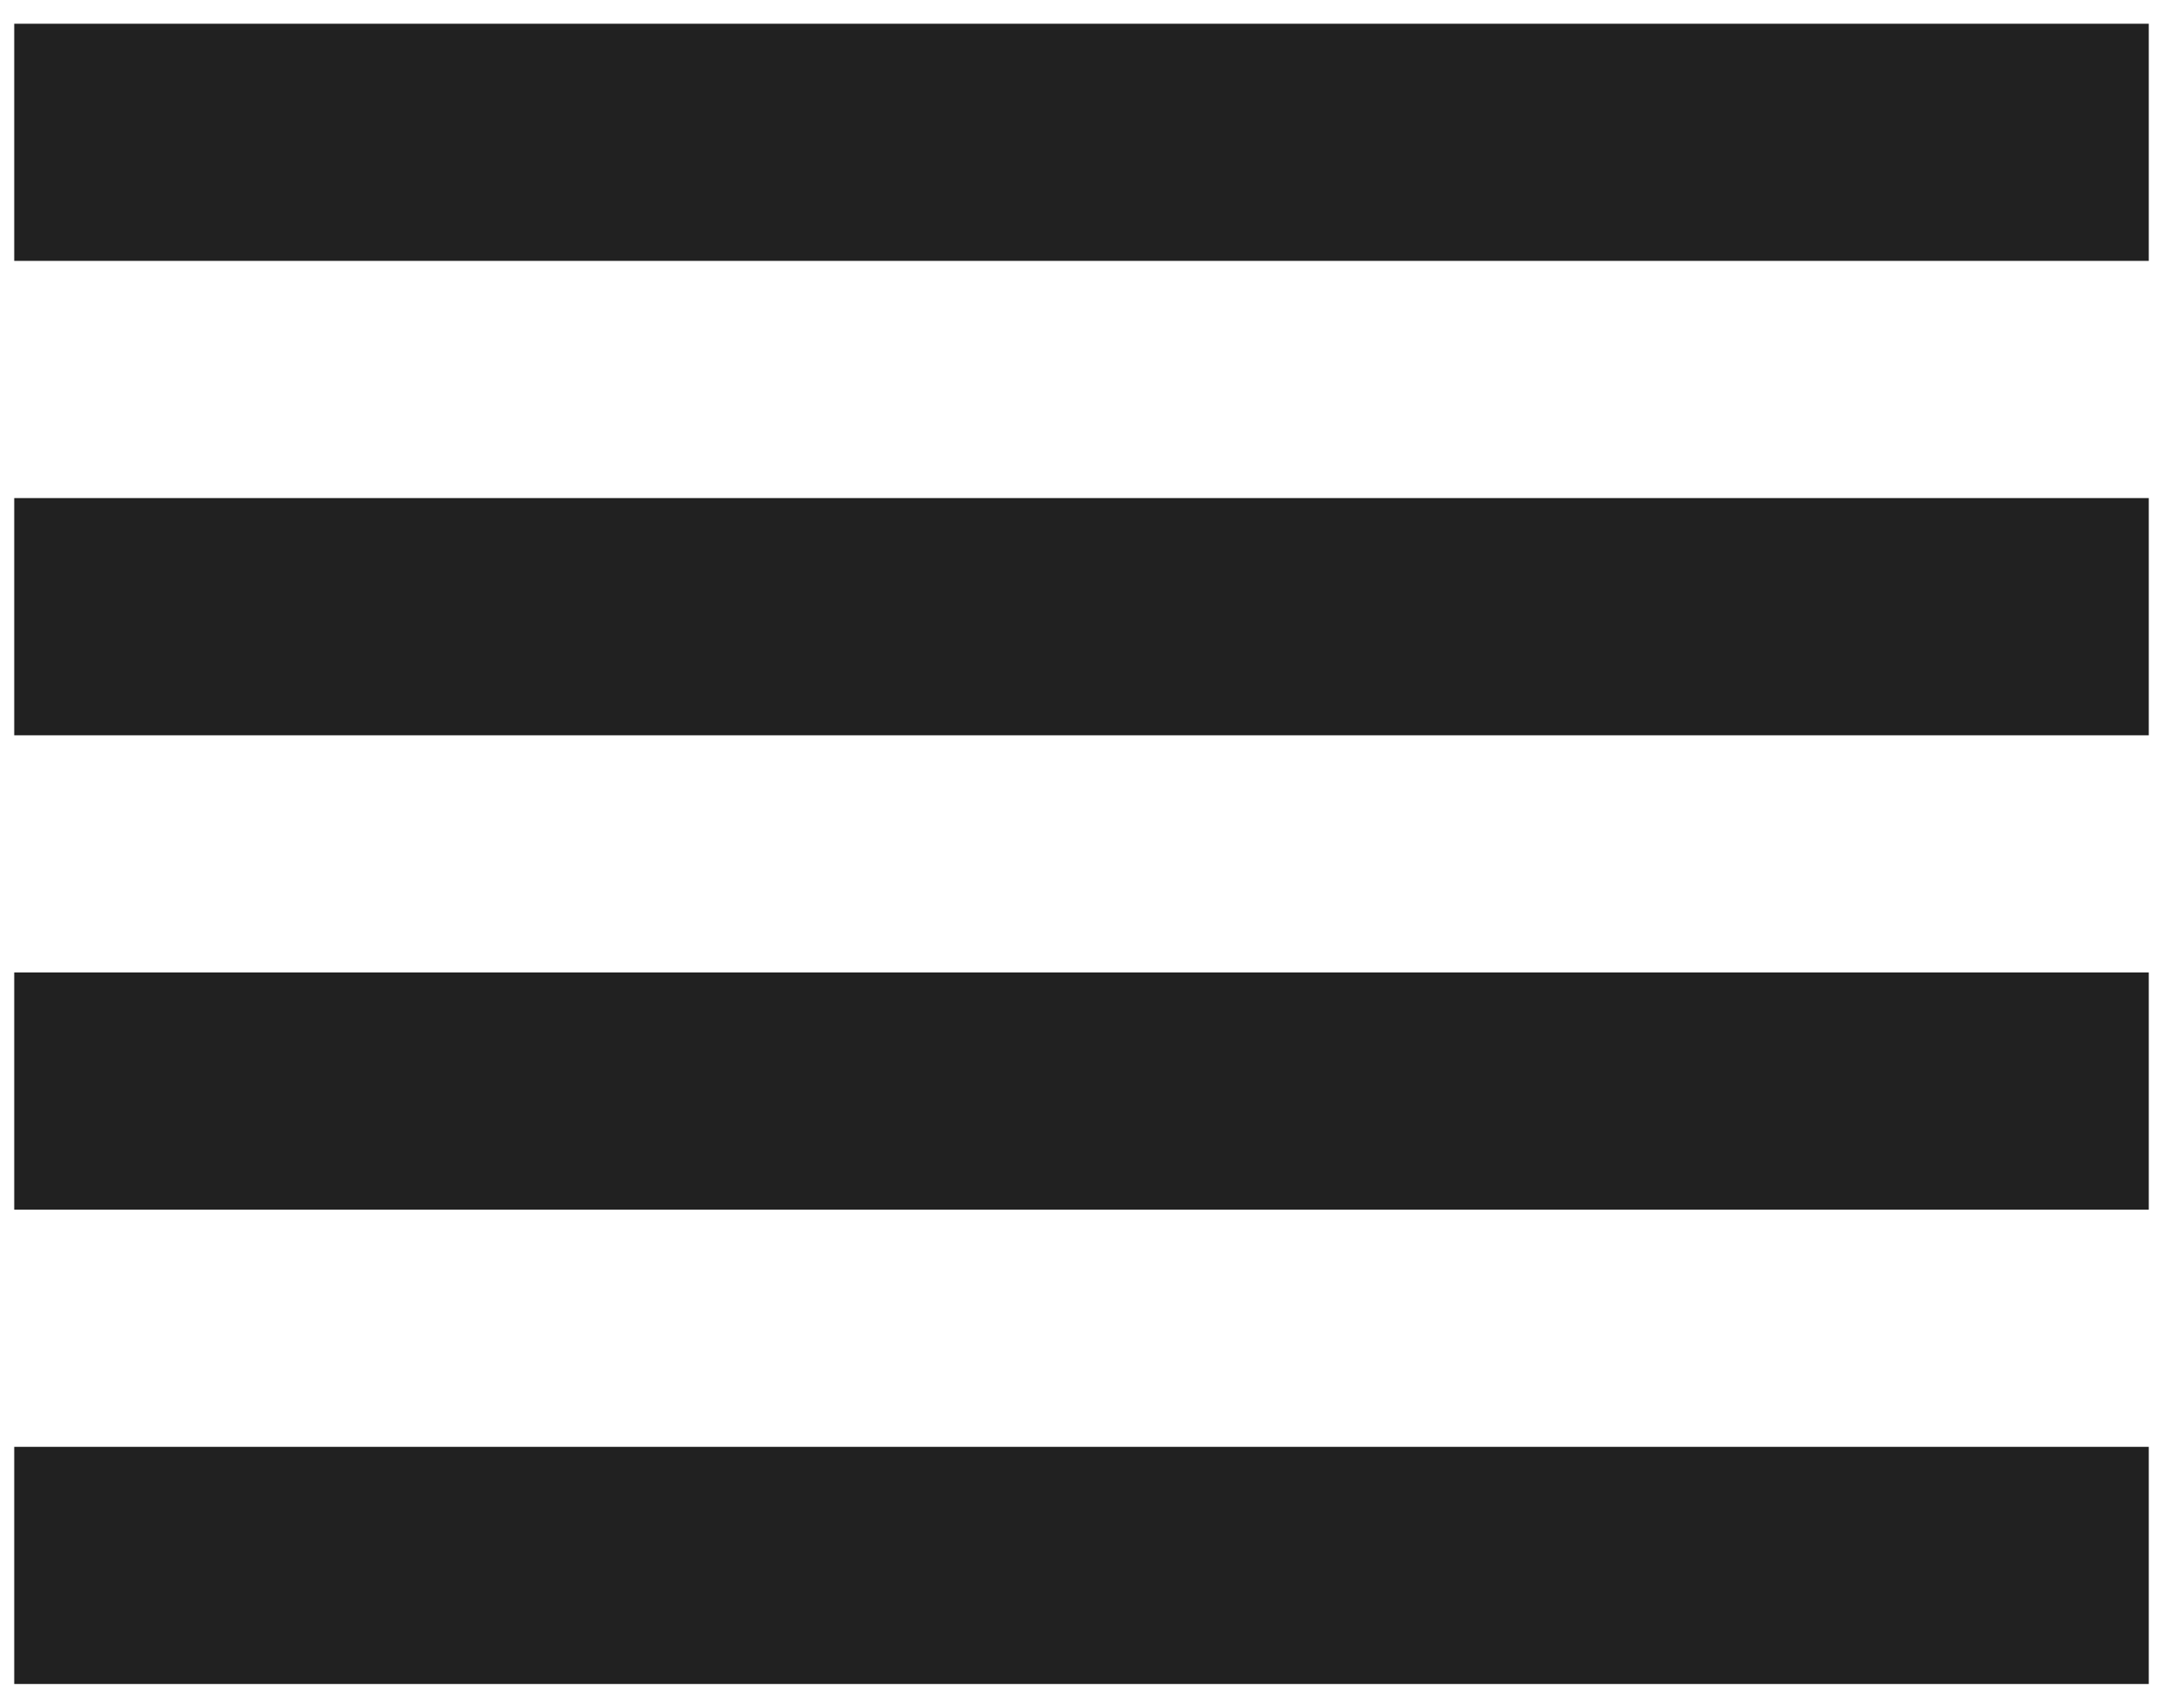 <svg width="38" height="30" viewBox="0 0 38 30" fill="none" xmlns="http://www.w3.org/2000/svg">
<path d="M0.25 21.25H37.75V17.083H0.25V21.25ZM0.25 29.583H37.75V25.417H0.25V29.583ZM0.25 12.917H37.75V8.75H0.25V12.917ZM0.25 0.417V4.583H37.75V0.417H0.25Z" fill="black" fill-opacity="0.87"/>
</svg>
